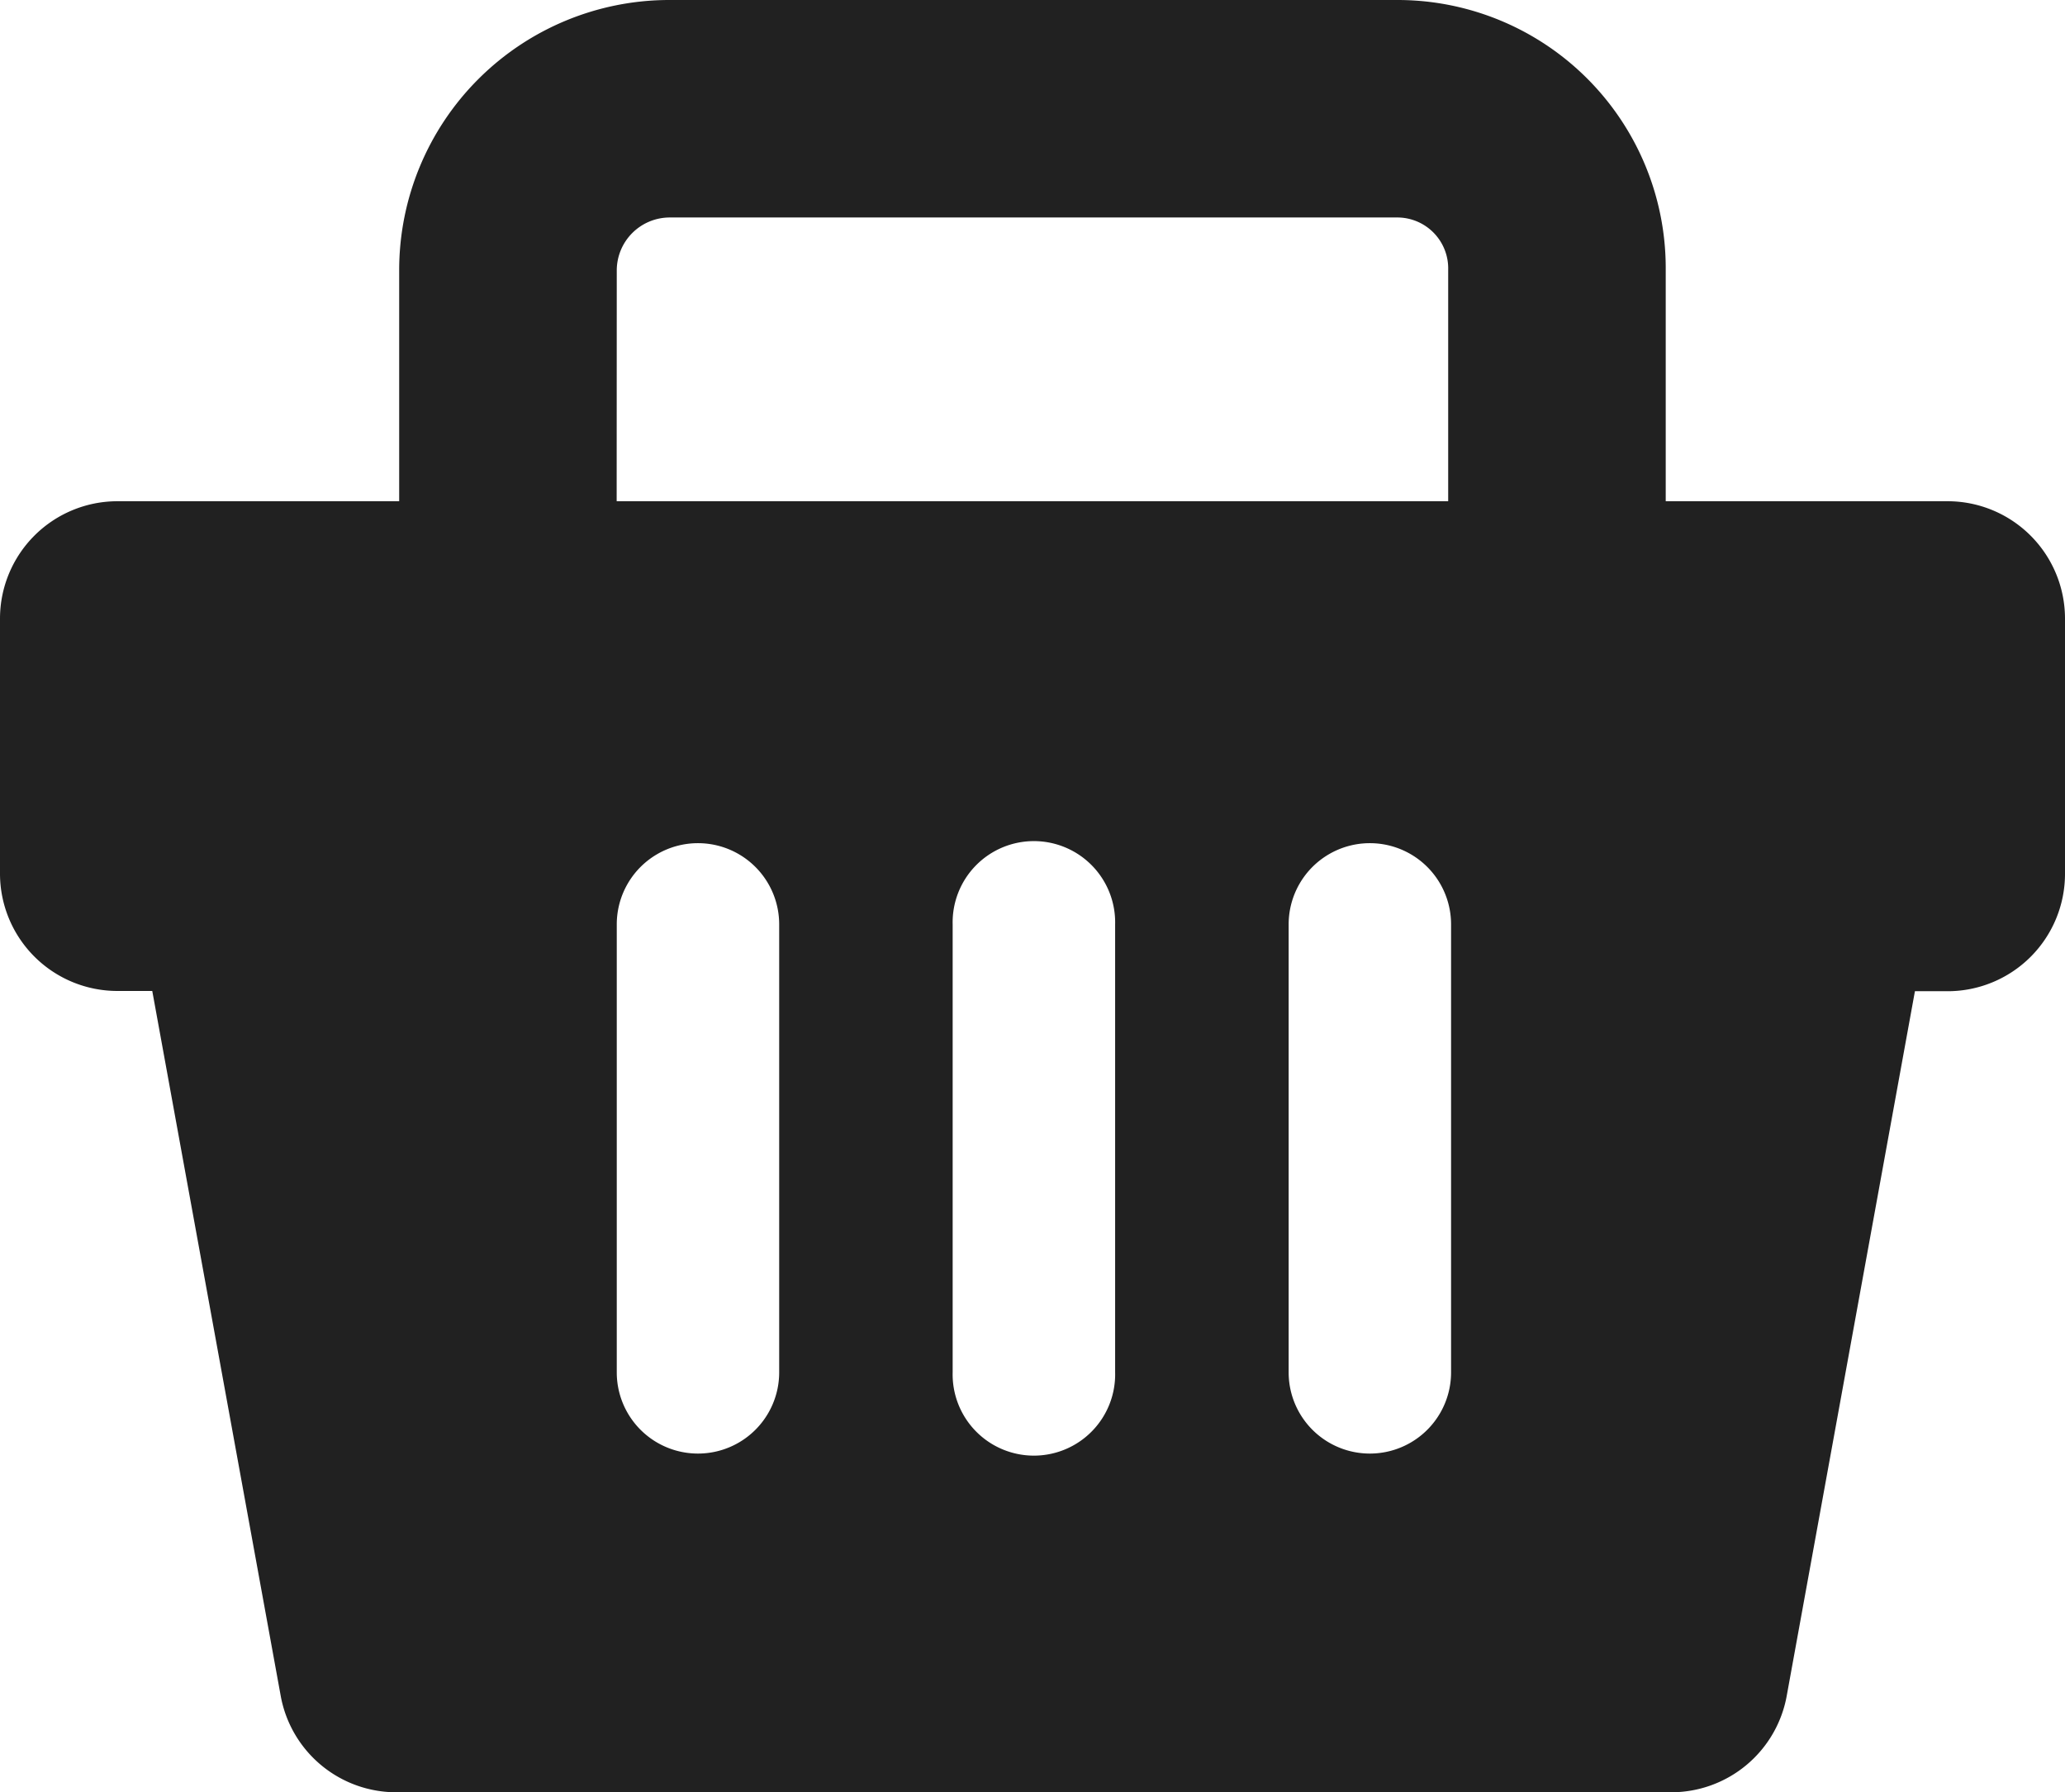 <svg xmlns="http://www.w3.org/2000/svg" width="41.473" height="36" viewBox="0 0 41.473 36"><defs><style>.a{fill:#212121;}</style></defs><g transform="translate(0 -3.131)"><path class="a" d="M33.454,13.2V8.551a5.386,5.386,0,0,0-5.372-5.42H13.438a5.427,5.427,0,0,0-5.421,5.42V13.2H2.358A2.359,2.359,0,0,0,0,15.554V20.68a2.358,2.358,0,0,0,2.358,2.358h.7L5.638,37.2a2.358,2.358,0,0,0,2.32,1.935H33.564a2.358,2.358,0,0,0,2.32-1.936l2.575-14.156h.656a2.358,2.358,0,0,0,2.358-2.358V15.554A2.359,2.359,0,0,0,39.115,13.2ZM12.387,8.551A1.065,1.065,0,0,1,13.438,7.5H28.085a1.023,1.023,0,0,1,1,1.051V13.2h-16.7ZM15.649,30.7a1.631,1.631,0,1,1-3.262,0V21.7a1.631,1.631,0,1,1,3.262,0Zm6.747,0a1.632,1.632,0,1,1-3.263,0V21.7a1.632,1.632,0,1,1,3.263,0Zm6.747,0a1.631,1.631,0,1,1-3.262,0V21.7a1.631,1.631,0,1,1,3.262,0Z"/></g></svg>